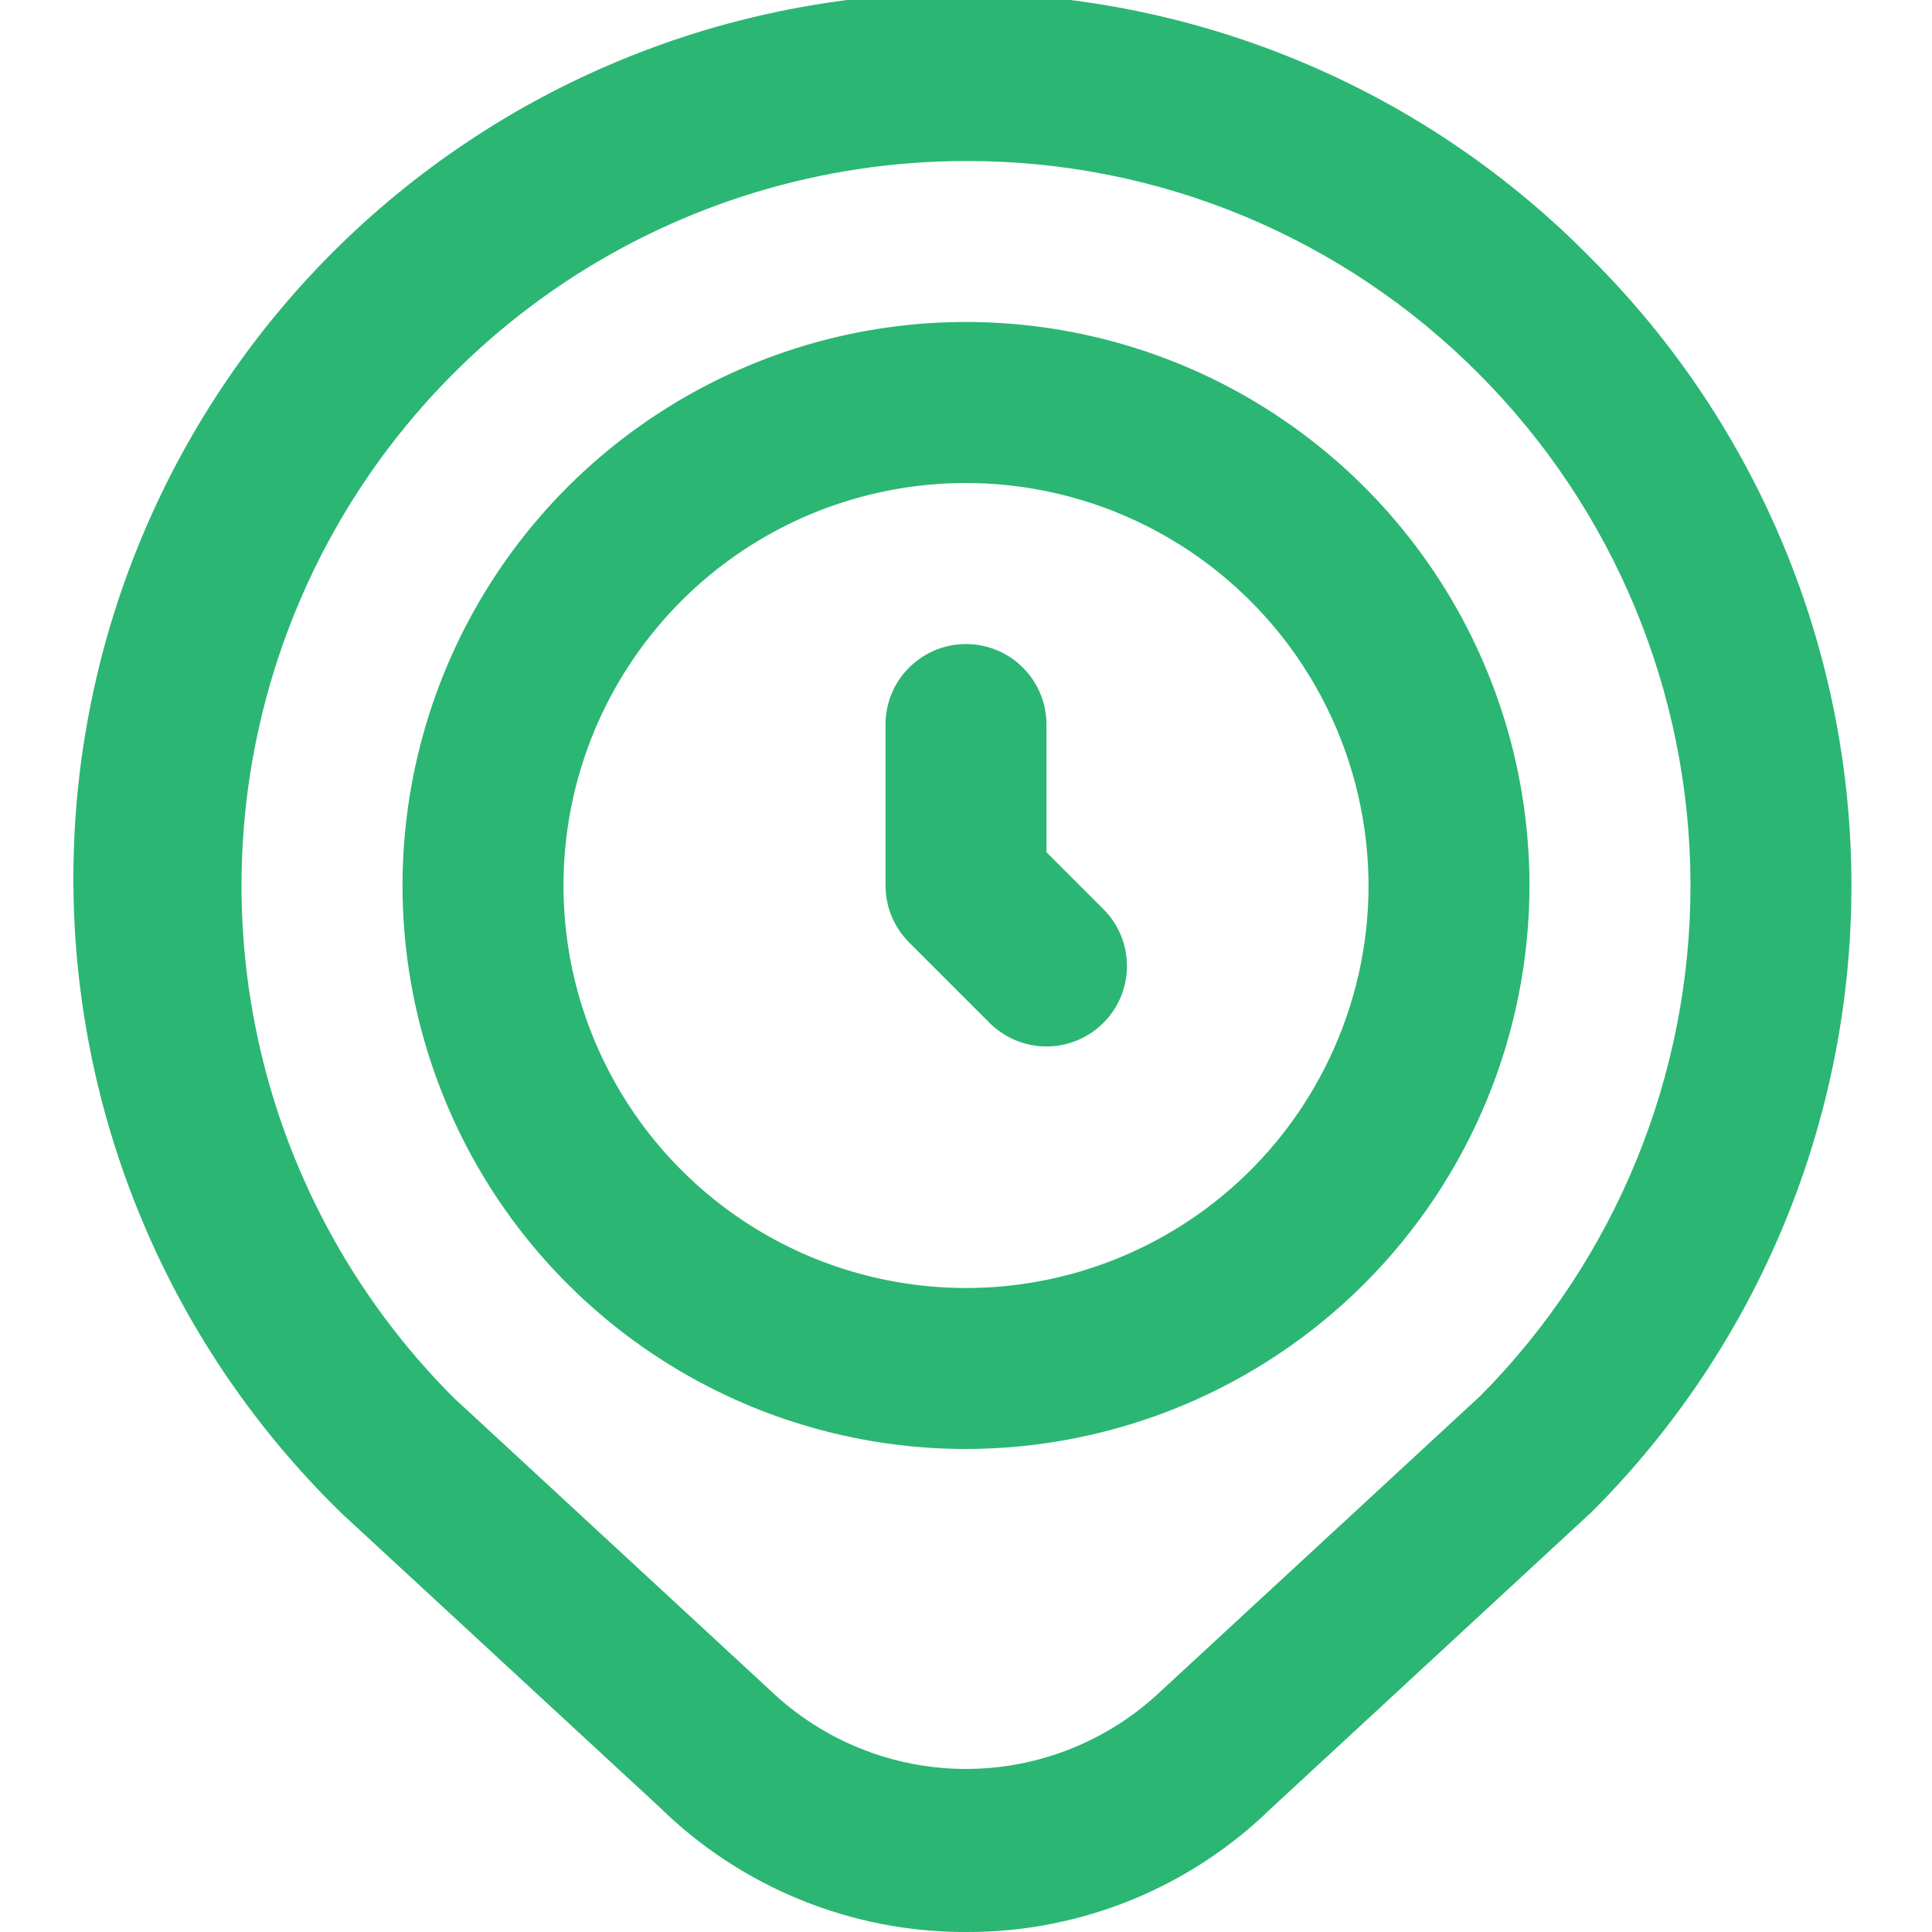 <svg xmlns="http://www.w3.org/2000/svg" width="20" height="20" viewBox="0 0 20 20" fill="none">
<g clip-path="url(#clip0_535_10)">
<path d="M10 20C8.813 20.003 7.673 19.538 6.827 18.707L3.542 15.671C2.671 14.825 1.976 13.815 1.499 12.699C1.021 11.583 0.77 10.384 0.76 9.17C0.75 7.956 0.981 6.752 1.44 5.629C1.899 4.505 2.576 3.483 3.433 2.623C4.29 1.764 5.309 1.082 6.431 0.62C7.553 0.157 8.756 -0.079 9.97 -0.073C11.184 -0.067 12.384 0.18 13.502 0.653C14.62 1.126 15.632 1.817 16.481 2.685C18.2 4.404 19.166 6.736 19.166 9.167C19.166 11.598 18.2 13.929 16.481 15.648L13.155 18.723C12.312 19.546 11.178 20.005 10 20ZM10 1.667C8.517 1.667 7.067 2.107 5.833 2.931C4.6 3.755 3.638 4.926 3.071 6.297C2.503 7.667 2.355 9.175 2.644 10.63C2.933 12.085 3.648 13.421 4.697 14.47L7.975 17.5C8.517 18.018 9.238 18.309 9.988 18.312C10.738 18.315 11.46 18.03 12.007 17.516L15.327 14.448C16.723 13.039 17.504 11.134 17.5 9.151C17.495 7.167 16.705 5.267 15.303 3.864C14.608 3.166 13.781 2.612 12.871 2.234C11.961 1.857 10.985 1.664 10 1.667ZM10 15C8.846 15 7.718 14.658 6.759 14.017C5.8 13.376 5.052 12.465 4.611 11.399C4.169 10.333 4.054 9.16 4.279 8.029C4.504 6.897 5.059 5.858 5.875 5.042C6.691 4.226 7.73 3.671 8.862 3.445C9.993 3.22 11.166 3.336 12.232 3.777C13.298 4.219 14.209 4.967 14.85 5.926C15.491 6.885 15.833 8.013 15.833 9.167C15.832 10.713 15.216 12.196 14.123 13.29C13.029 14.383 11.546 14.998 10 15ZM10 5C9.176 5 8.37 5.244 7.685 5.702C7 6.16 6.466 6.811 6.15 7.572C5.835 8.334 5.753 9.171 5.913 9.98C6.074 10.788 6.471 11.53 7.054 12.113C7.636 12.696 8.379 13.093 9.187 13.253C9.995 13.414 10.833 13.332 11.595 13.016C12.356 12.701 13.007 12.167 13.464 11.482C13.922 10.796 14.167 9.991 14.167 9.167C14.165 8.062 13.726 7.003 12.945 6.222C12.164 5.441 11.105 5.001 10 5ZM11.422 10.589C11.579 10.433 11.666 10.221 11.666 10C11.666 9.779 11.579 9.567 11.422 9.411L10.833 8.822V7.5C10.833 7.279 10.745 7.067 10.589 6.911C10.433 6.755 10.221 6.667 10 6.667C9.779 6.667 9.567 6.755 9.411 6.911C9.254 7.067 9.167 7.279 9.167 7.5V9.167C9.167 9.388 9.255 9.6 9.411 9.756L10.244 10.589C10.4 10.745 10.612 10.833 10.833 10.833C11.054 10.833 11.266 10.745 11.422 10.589Z" fill="#2BB673"/>
</g>
<defs>
<clipPath id="clip0_535_10">
<rect width="20" height="20" fill="white"/>
</clipPath>
</defs>
</svg>